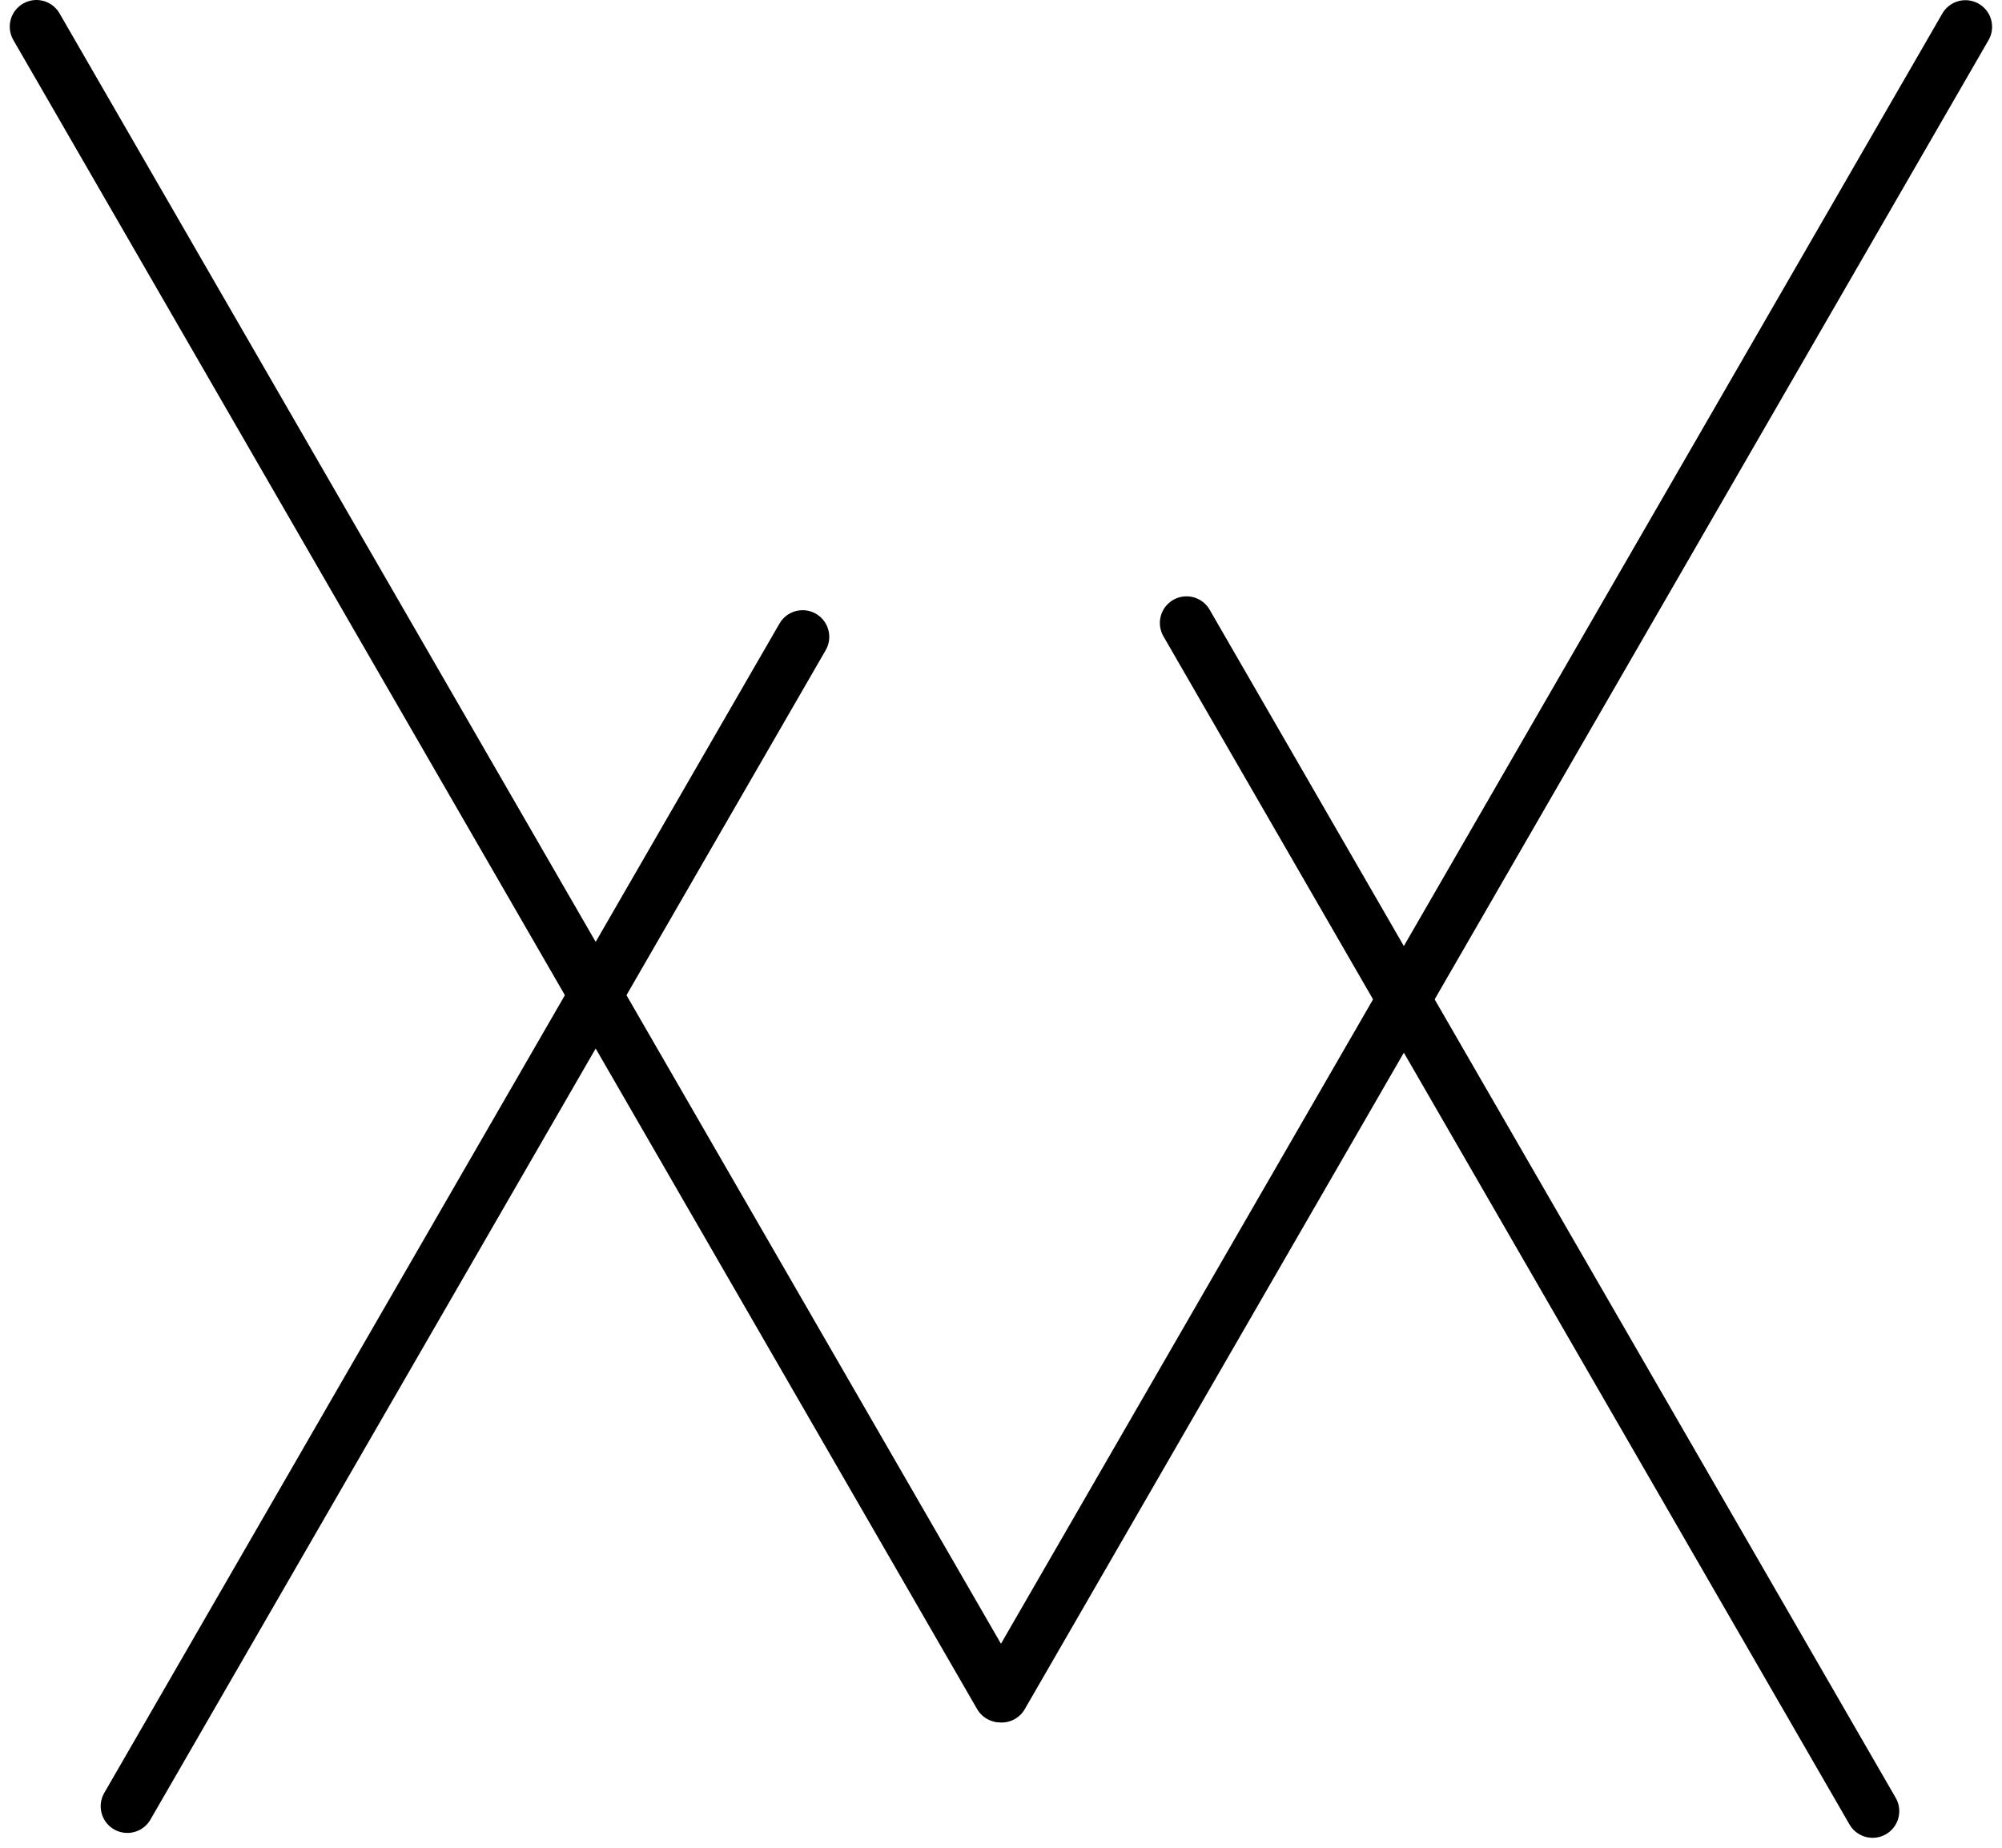 <svg width="1877" height="1733" viewBox="0 0 1877 1733" fill="none" xmlns="http://www.w3.org/2000/svg">
<line x1="34.151" y1="25.004" x2="937.725" y2="1590.04" stroke="black" stroke-width="50" stroke-linecap="round"/>
<line x1="1112.44" y1="584.172" x2="1755.68" y2="1698.29" stroke="black" stroke-width="50" stroke-linecap="round"/>
<line x1="25" y1="-25" x2="1832.15" y2="-25" transform="matrix(-0.5 0.866 0.866 0.5 1876.86 16.021)" stroke="black" stroke-width="50" stroke-linecap="round"/>
<line x1="752.482" y1="597.172" x2="119.393" y2="1693.71" stroke="black" stroke-width="50" stroke-linecap="round"/>
</svg>
